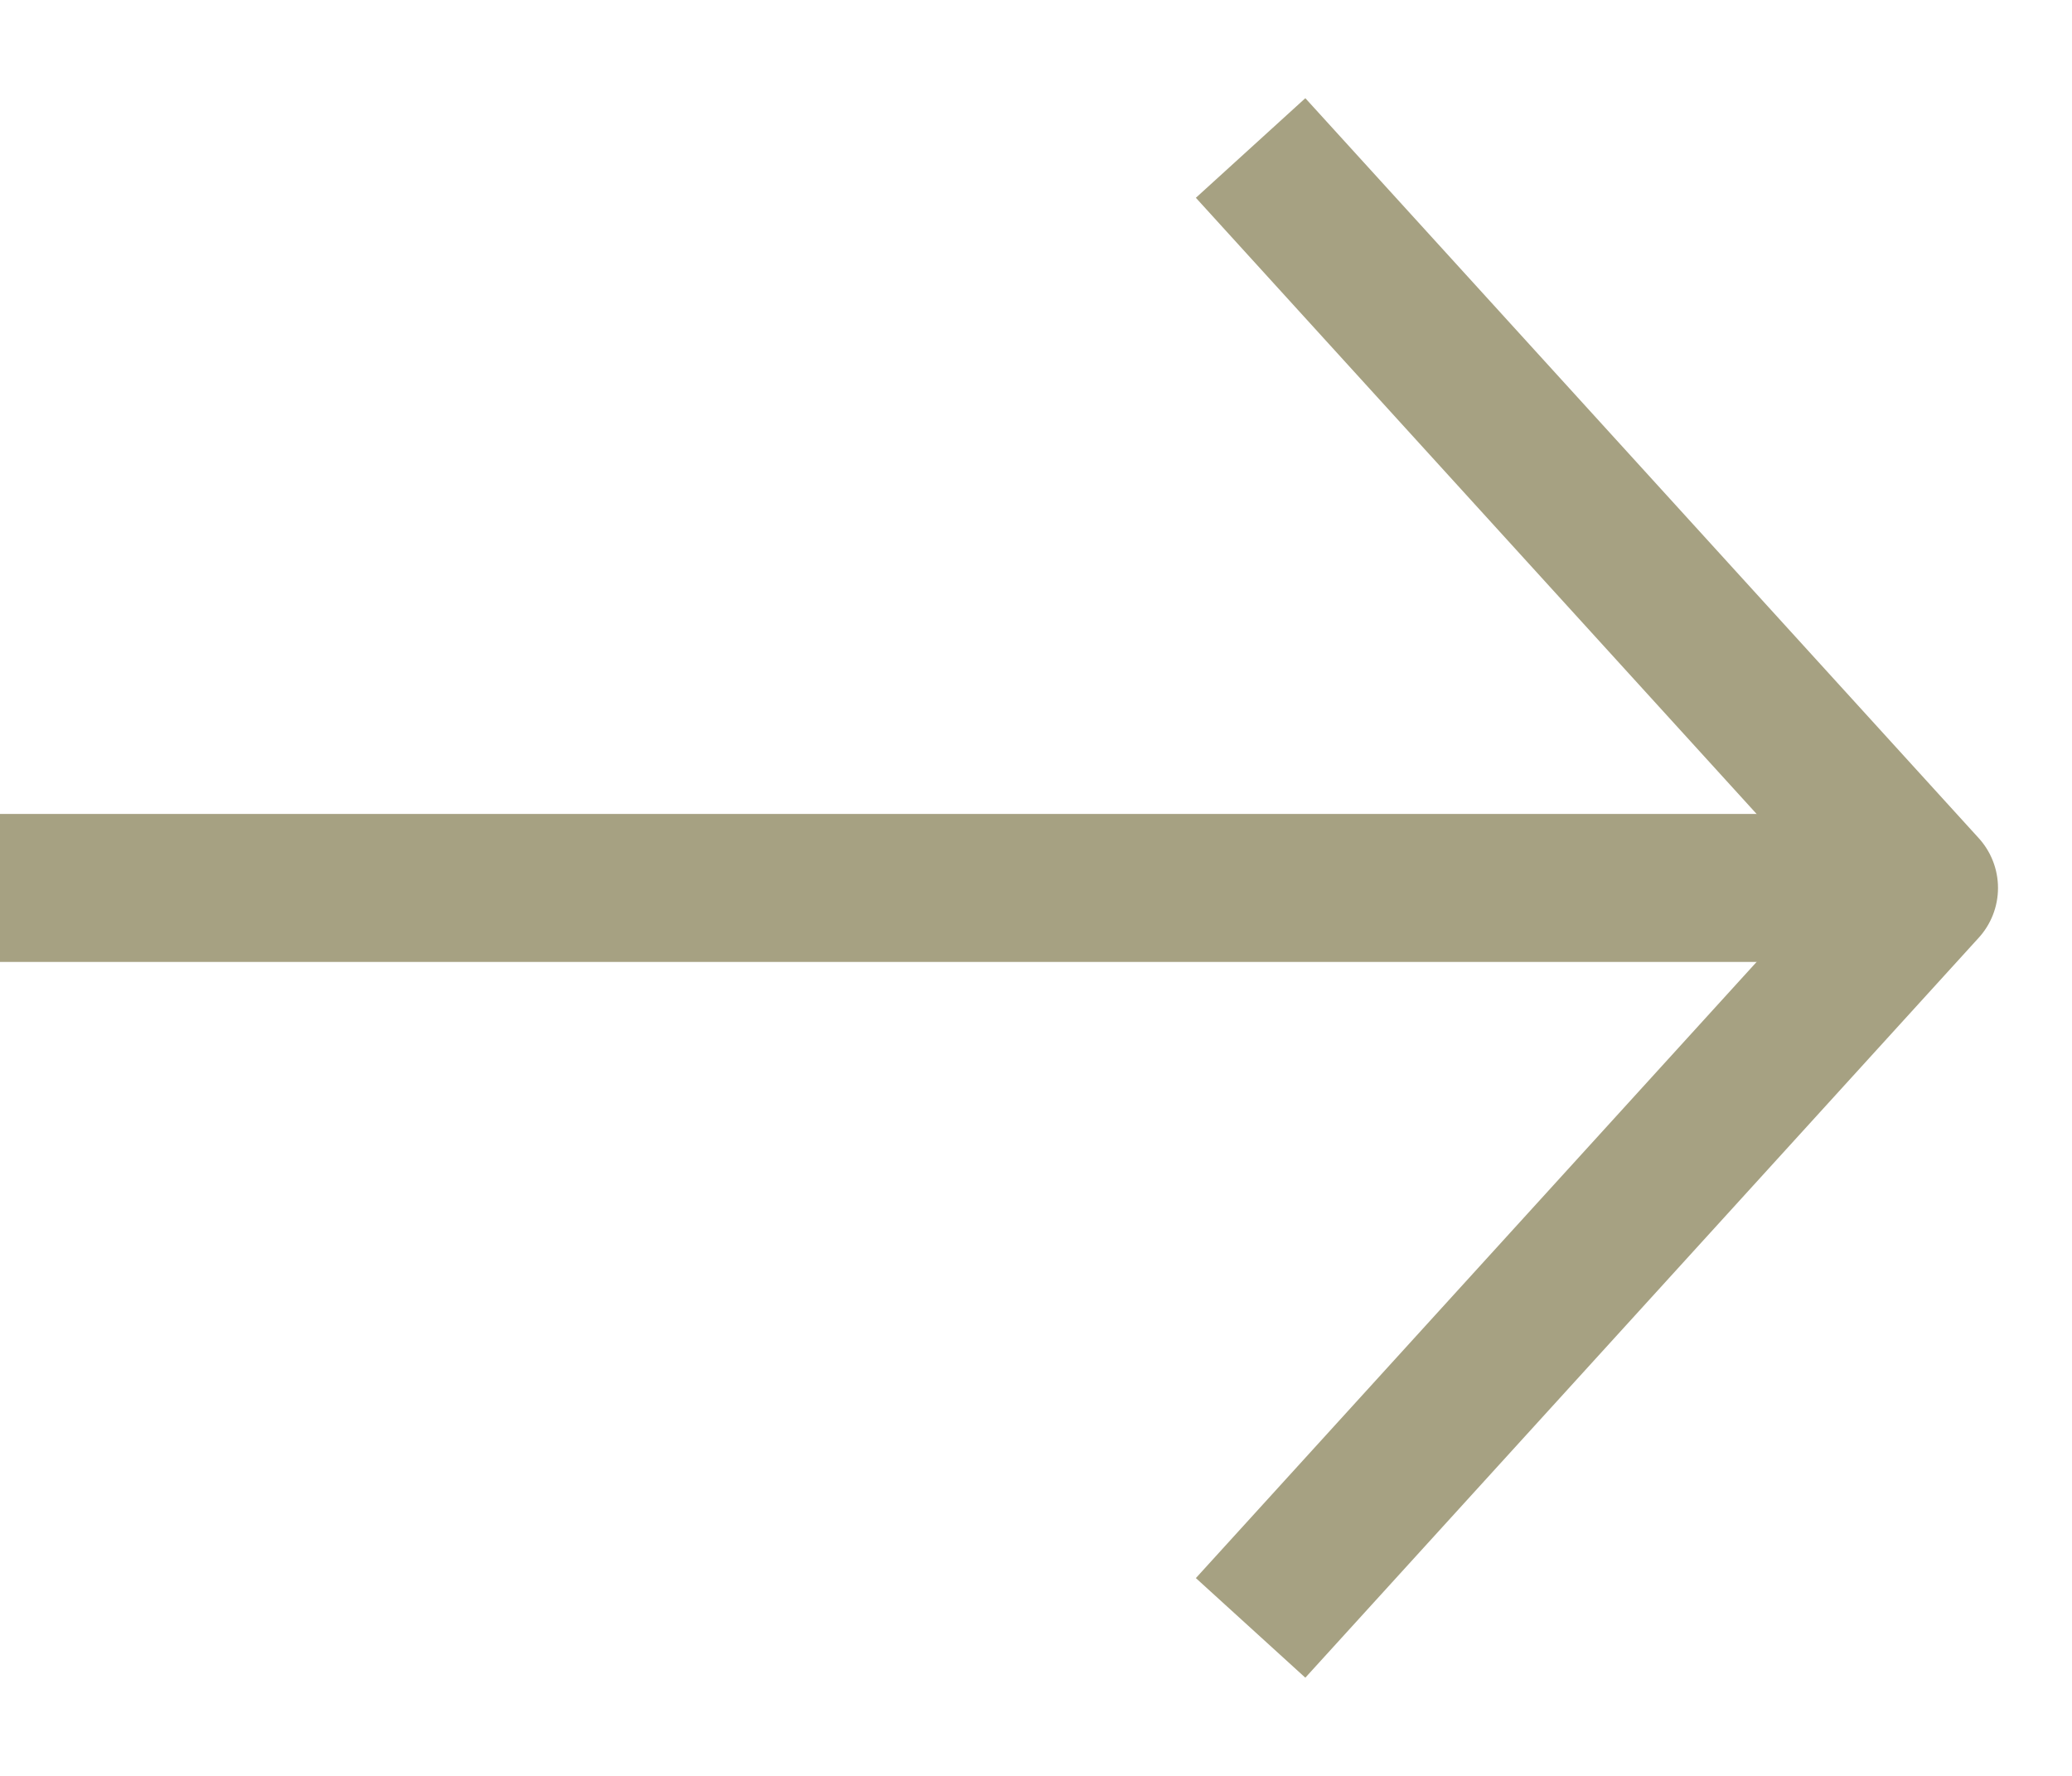 <svg width="14" height="12" viewBox="0 0 14 12" fill="none" xmlns="http://www.w3.org/2000/svg">
<path d="M0 6H12.35" stroke="#A6A182"/>
<path d="M8.45 1L13 6L8.45 11" stroke="#A6A182" stroke-linejoin="round"/>
</svg>
